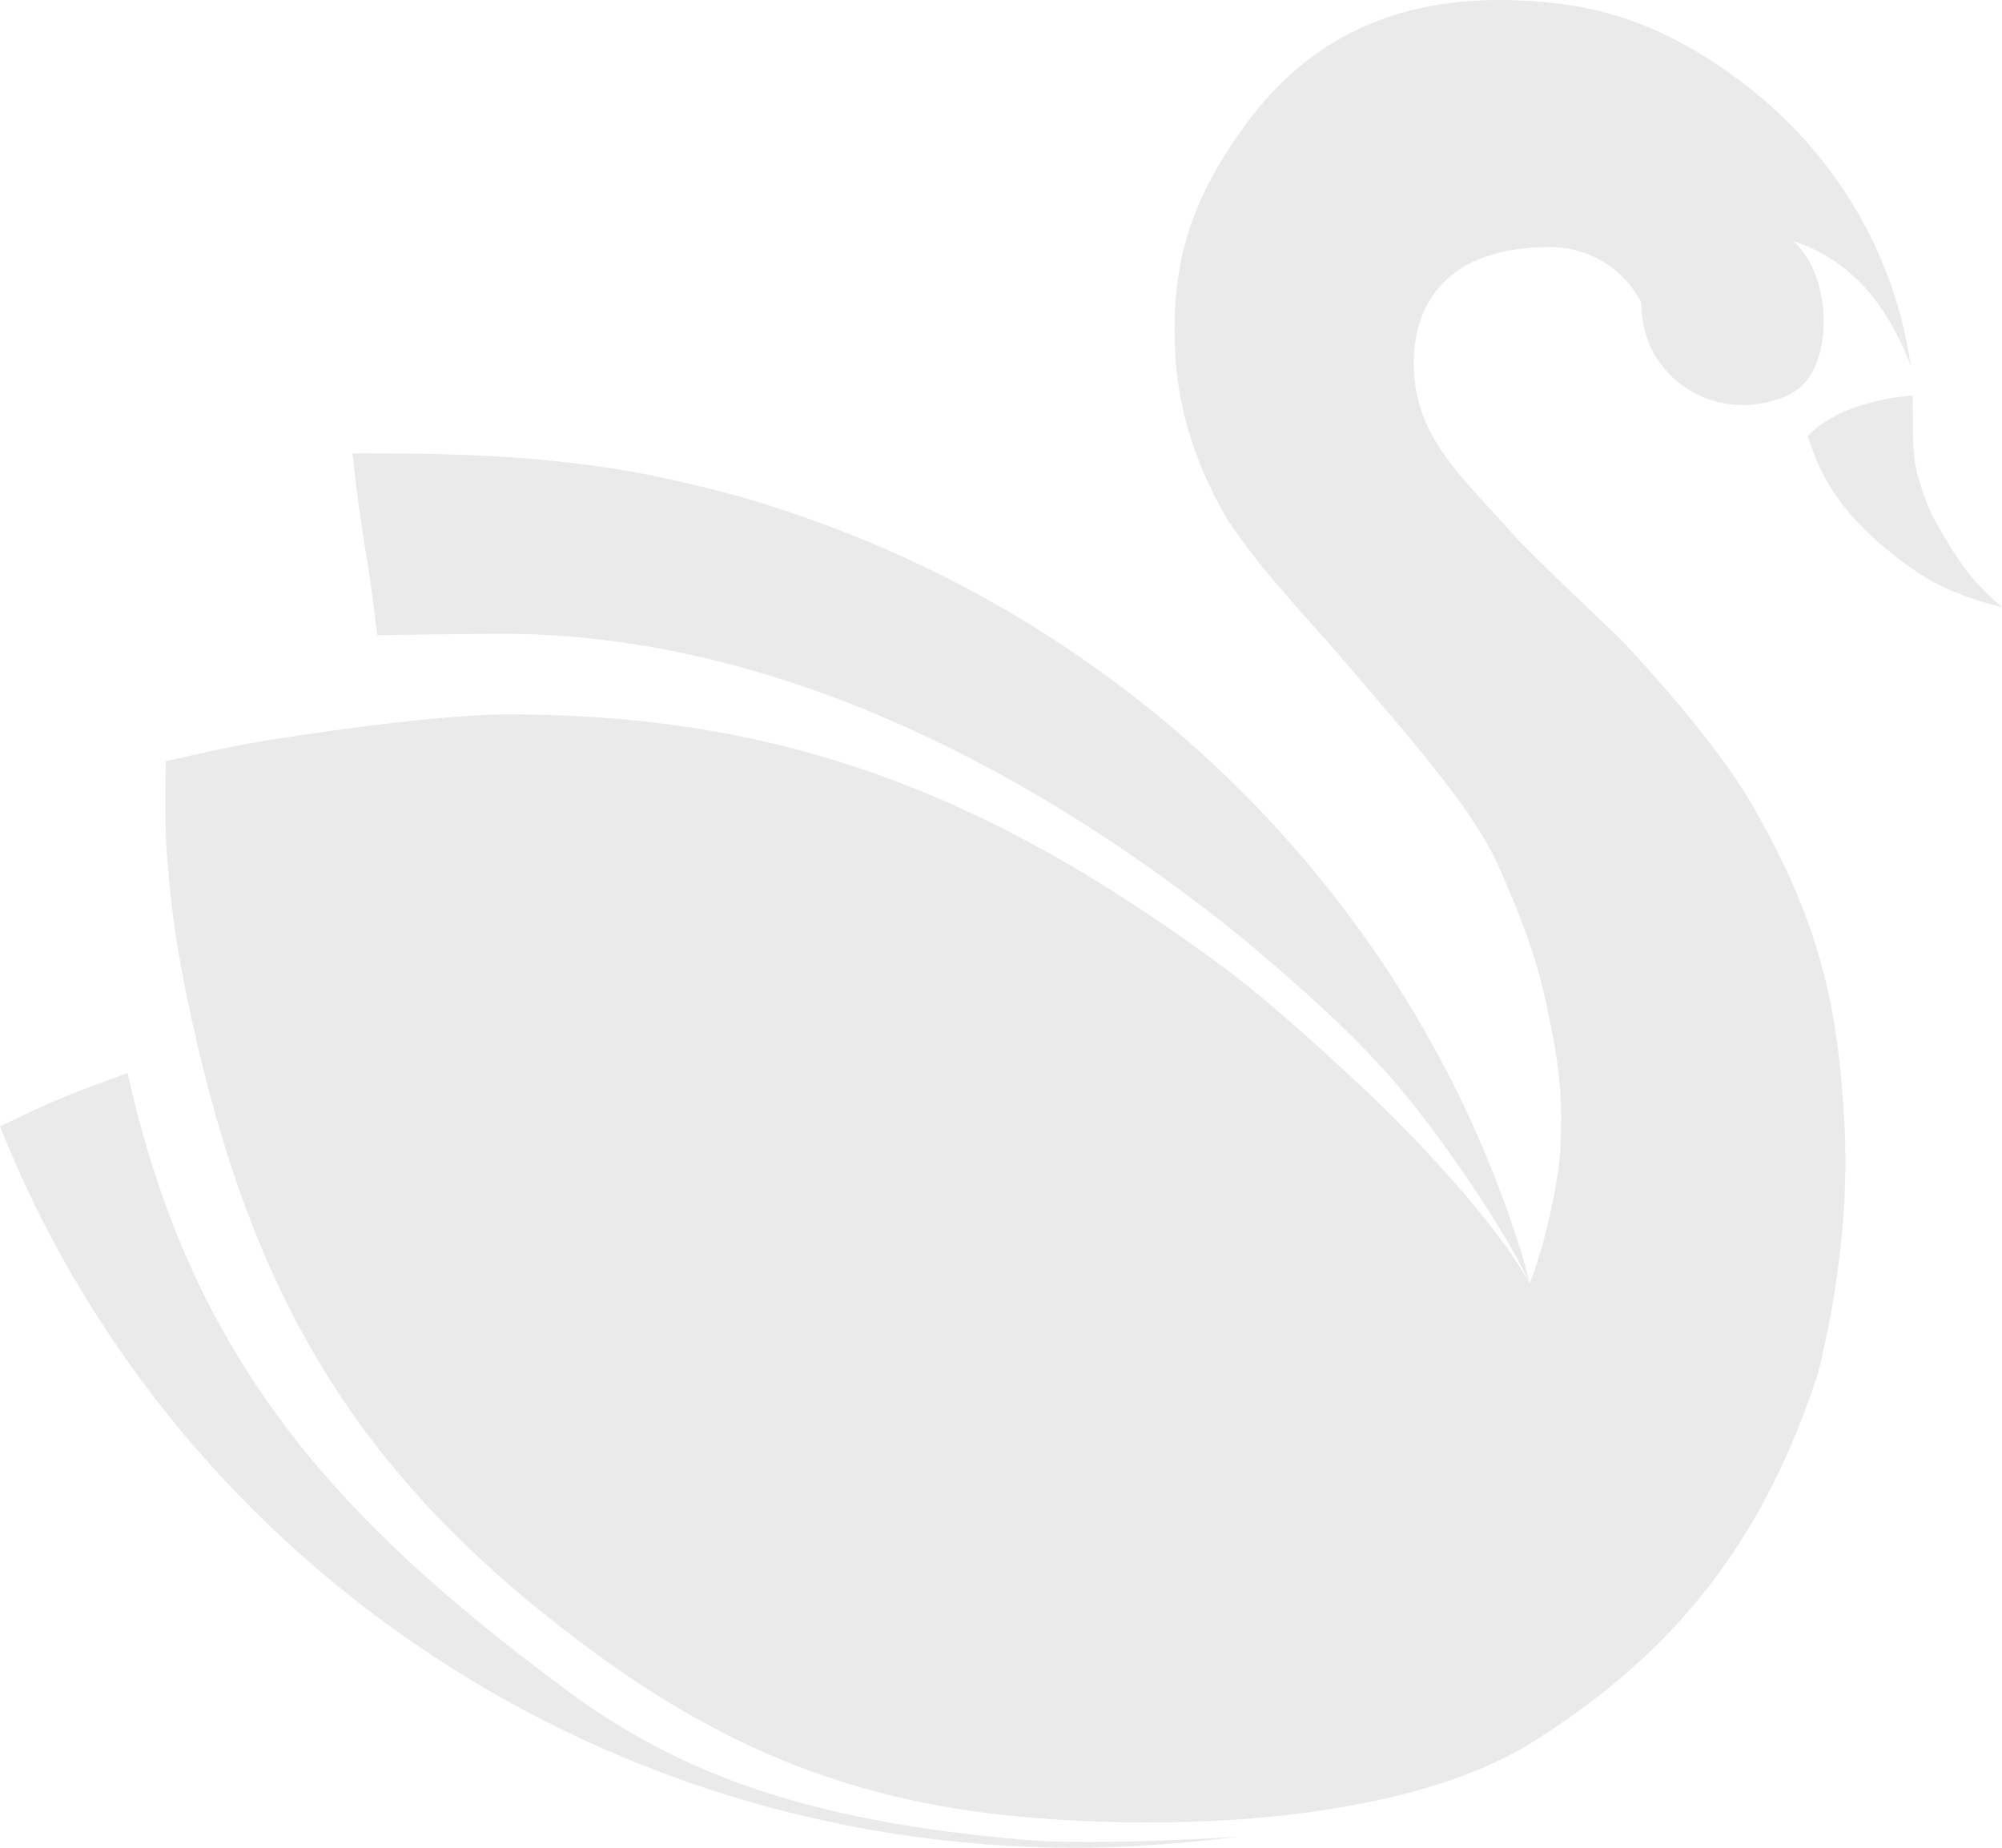 <svg width="52" height="48" viewBox="0 0 52 48" fill="none" xmlns="http://www.w3.org/2000/svg">
<path d="M3.314 27.874C1.764 28.454 1.671 28.454 0 29.261C4.345 40.226 15.225 48 27.959 48C30 48 32.178 47.712 32.178 47.712C32.178 47.712 28.493 47.962 26.541 47.789C21.68 47.358 18.07 46.379 14.806 43.972C8.64 39.423 4.955 35.26 3.314 27.874Z" fill="#EAEAEA"/>
<path d="M39.73 33.34C39.122 31.986 37.498 29.637 36.419 28.336C35.251 26.929 33.74 25.609 32.315 24.407C27.126 20.196 20.309 16.465 13.043 16.465C12.214 16.465 9.798 16.501 9.798 16.501C9.798 16.501 9.64 15.181 9.564 14.727C9.378 13.605 9.286 13 9.154 11.777C11.298 11.777 14.188 11.777 17.118 12.391C18.805 12.744 19.99 13.103 21.359 13.605C22.128 13.888 22.883 14.201 23.621 14.543C25.921 15.607 28.061 16.949 29.995 18.525C30.711 19.109 31.398 19.724 32.056 20.369C34.3 22.573 36.189 25.124 37.631 27.933C38.403 29.437 39.047 31.015 39.549 32.653C39.615 32.87 39.674 33.104 39.73 33.34Z" fill="#EAEAEA"/>
<path fill-rule="evenodd" clip-rule="evenodd" d="M42.07 16.585C42.07 16.585 44.453 19.058 45.529 20.938C47.23 23.912 47.758 26.072 47.915 29.347C48.011 31.348 47.742 33.569 47.223 35.668C46.576 37.651 45.731 39.416 44.542 41.002C44.051 41.658 43.501 42.283 42.881 42.88C42.003 43.727 40.986 44.518 39.801 45.261C36.919 47.067 31.649 47.65 26.541 47.197C21.834 46.779 18.471 45.163 15.355 42.865C12.232 40.562 10.008 38.218 8.366 35.516C6.81 32.955 5.753 30.034 4.972 26.45C4.928 26.246 4.885 26.04 4.842 25.832C4.547 24.391 4.436 23.5 4.329 22.104C4.286 21.54 4.294 20.398 4.306 19.775C4.306 19.775 5.741 19.436 6.672 19.277C6.898 19.238 7.364 19.167 7.364 19.167C7.364 19.167 8.422 19.008 9.108 18.917C10.495 18.733 12.114 18.558 13.197 18.558C20.24 18.558 25.587 20.554 31.727 25.088C33.406 26.329 35.75 28.595 35.75 28.595C35.75 28.595 38.621 31.327 39.73 33.34C40.136 32.342 40.526 30.52 40.534 29.704C40.617 28.233 40.397 27.162 40.136 25.951C39.872 24.725 39.391 23.546 38.888 22.425C38.282 21.103 36.89 19.479 35.386 17.724C35.156 17.456 34.923 17.184 34.691 16.911C34.519 16.709 34.372 16.547 34.215 16.374C34.1 16.246 33.979 16.113 33.84 15.954C33.453 15.513 32.858 14.818 32.858 14.818C32.858 14.818 32.051 13.817 31.774 13.312C31.517 12.844 31.144 12.111 30.898 11.286C30.59 10.254 30.51 9.436 30.51 8.559C30.51 6.592 31.013 5.103 32.297 3.313C34.262 0.578 37.004 -0.294 40.397 0.083C42.52 0.319 44.135 1.271 45.399 2.255C46.368 3.011 47.211 3.917 47.888 4.937C48.786 6.289 49.395 7.841 49.63 9.511C48.946 7.689 47.888 6.69 46.583 6.265C47.623 7.2 47.618 9.511 46.643 10.147C46.351 10.338 46.107 10.409 45.807 10.469C45.634 10.504 45.455 10.522 45.272 10.522C44.233 10.522 43.334 9.934 42.902 9.08C42.728 8.735 42.631 8.271 42.631 7.86C42.199 7.006 41.3 6.418 40.261 6.418C37.572 6.418 36.722 7.89 36.722 9.442C36.722 11.068 37.629 12.053 38.72 13.24C38.918 13.456 39.123 13.678 39.329 13.912C39.714 14.349 42.07 16.585 42.07 16.585ZM46.955 11.333C47.344 12.578 47.99 13.477 49.21 14.435C49.981 15.042 50.54 15.33 51.436 15.618C51.654 15.688 51.809 15.73 52 15.775C51.862 15.657 51.493 15.317 51.21 14.987C50.755 14.455 50.178 13.379 50.178 13.379C50.178 13.379 49.78 12.482 49.725 11.894C49.72 11.845 49.716 11.805 49.713 11.769C49.702 11.669 49.695 11.601 49.692 11.465C49.686 11.227 49.685 10.997 49.684 10.778C49.683 10.605 49.682 10.439 49.679 10.281C49.679 10.281 49.083 10.288 48.216 10.571C47.35 10.855 46.955 11.333 46.955 11.333Z" fill="#EAEAEA"/>
</svg>
